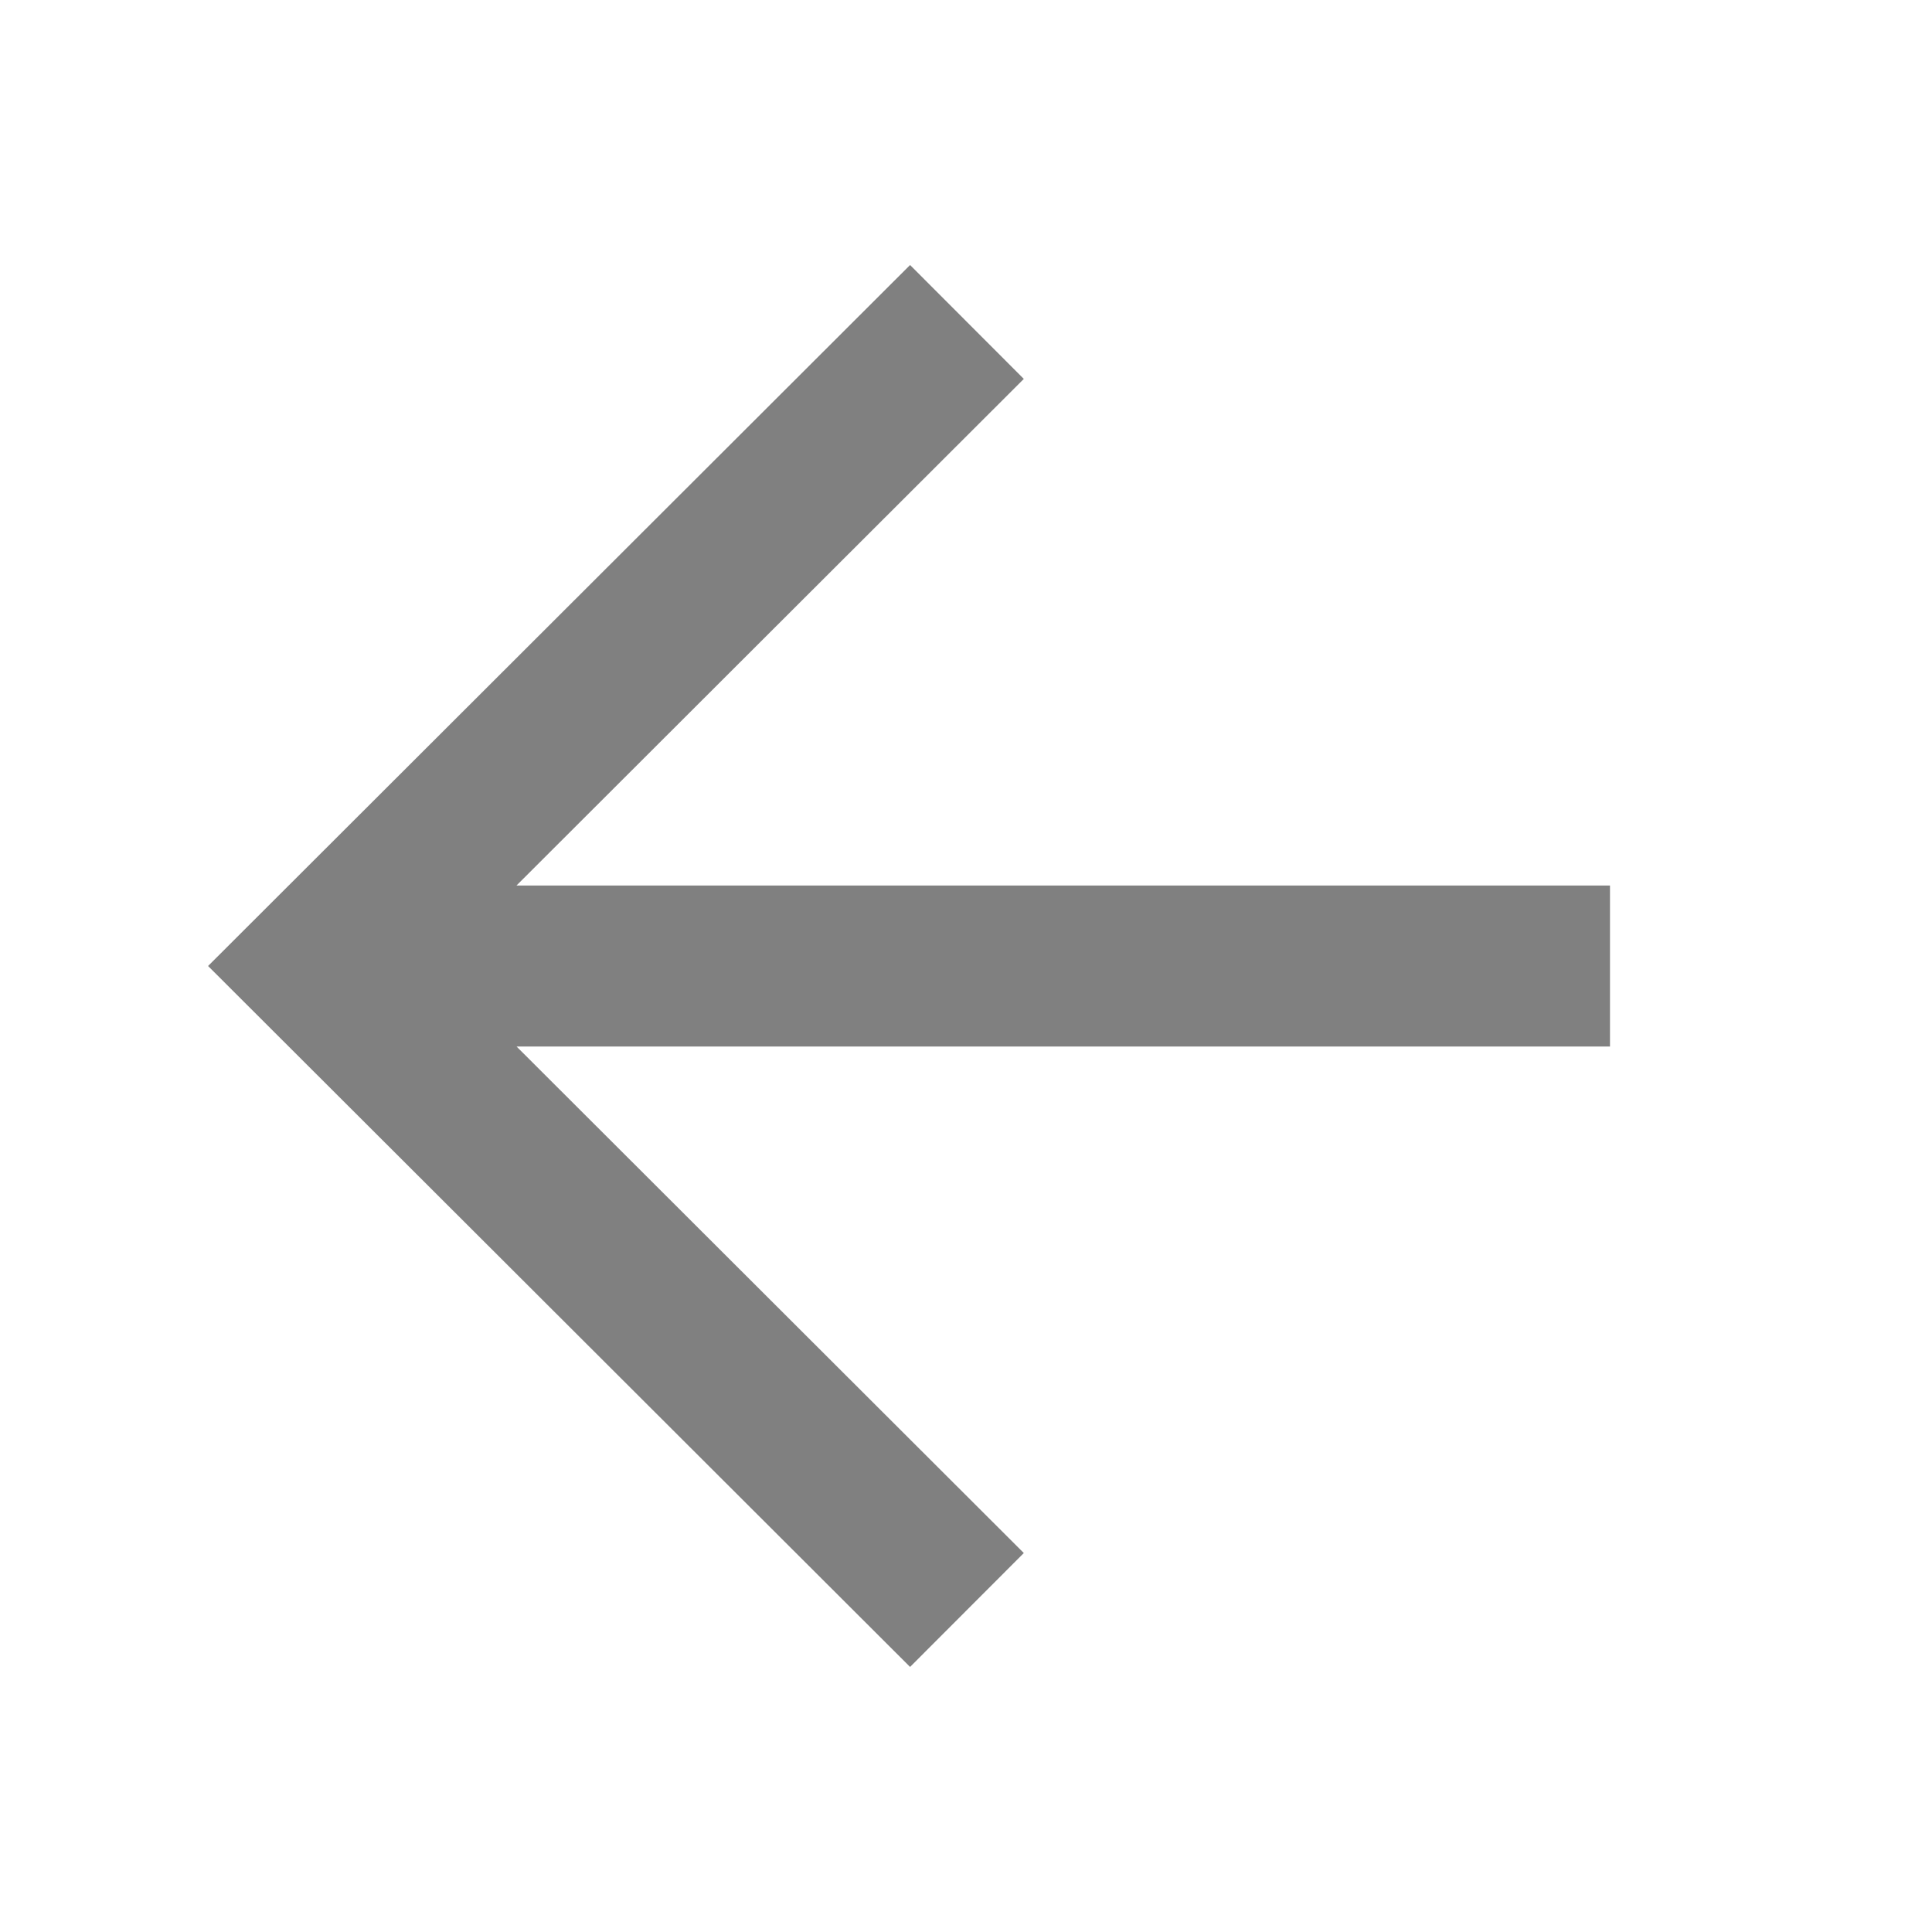<svg width="40" height="40" viewBox="0 0 40 40" fill="none" xmlns="http://www.w3.org/2000/svg">
<path d="M21.197 7.845L18.842 5.487L4.308 20L18.842 34.512L21.197 32.154L10.695 21.667H33.333V18.334H10.693L21.197 7.845Z" fill="#808080"/>
</svg>
